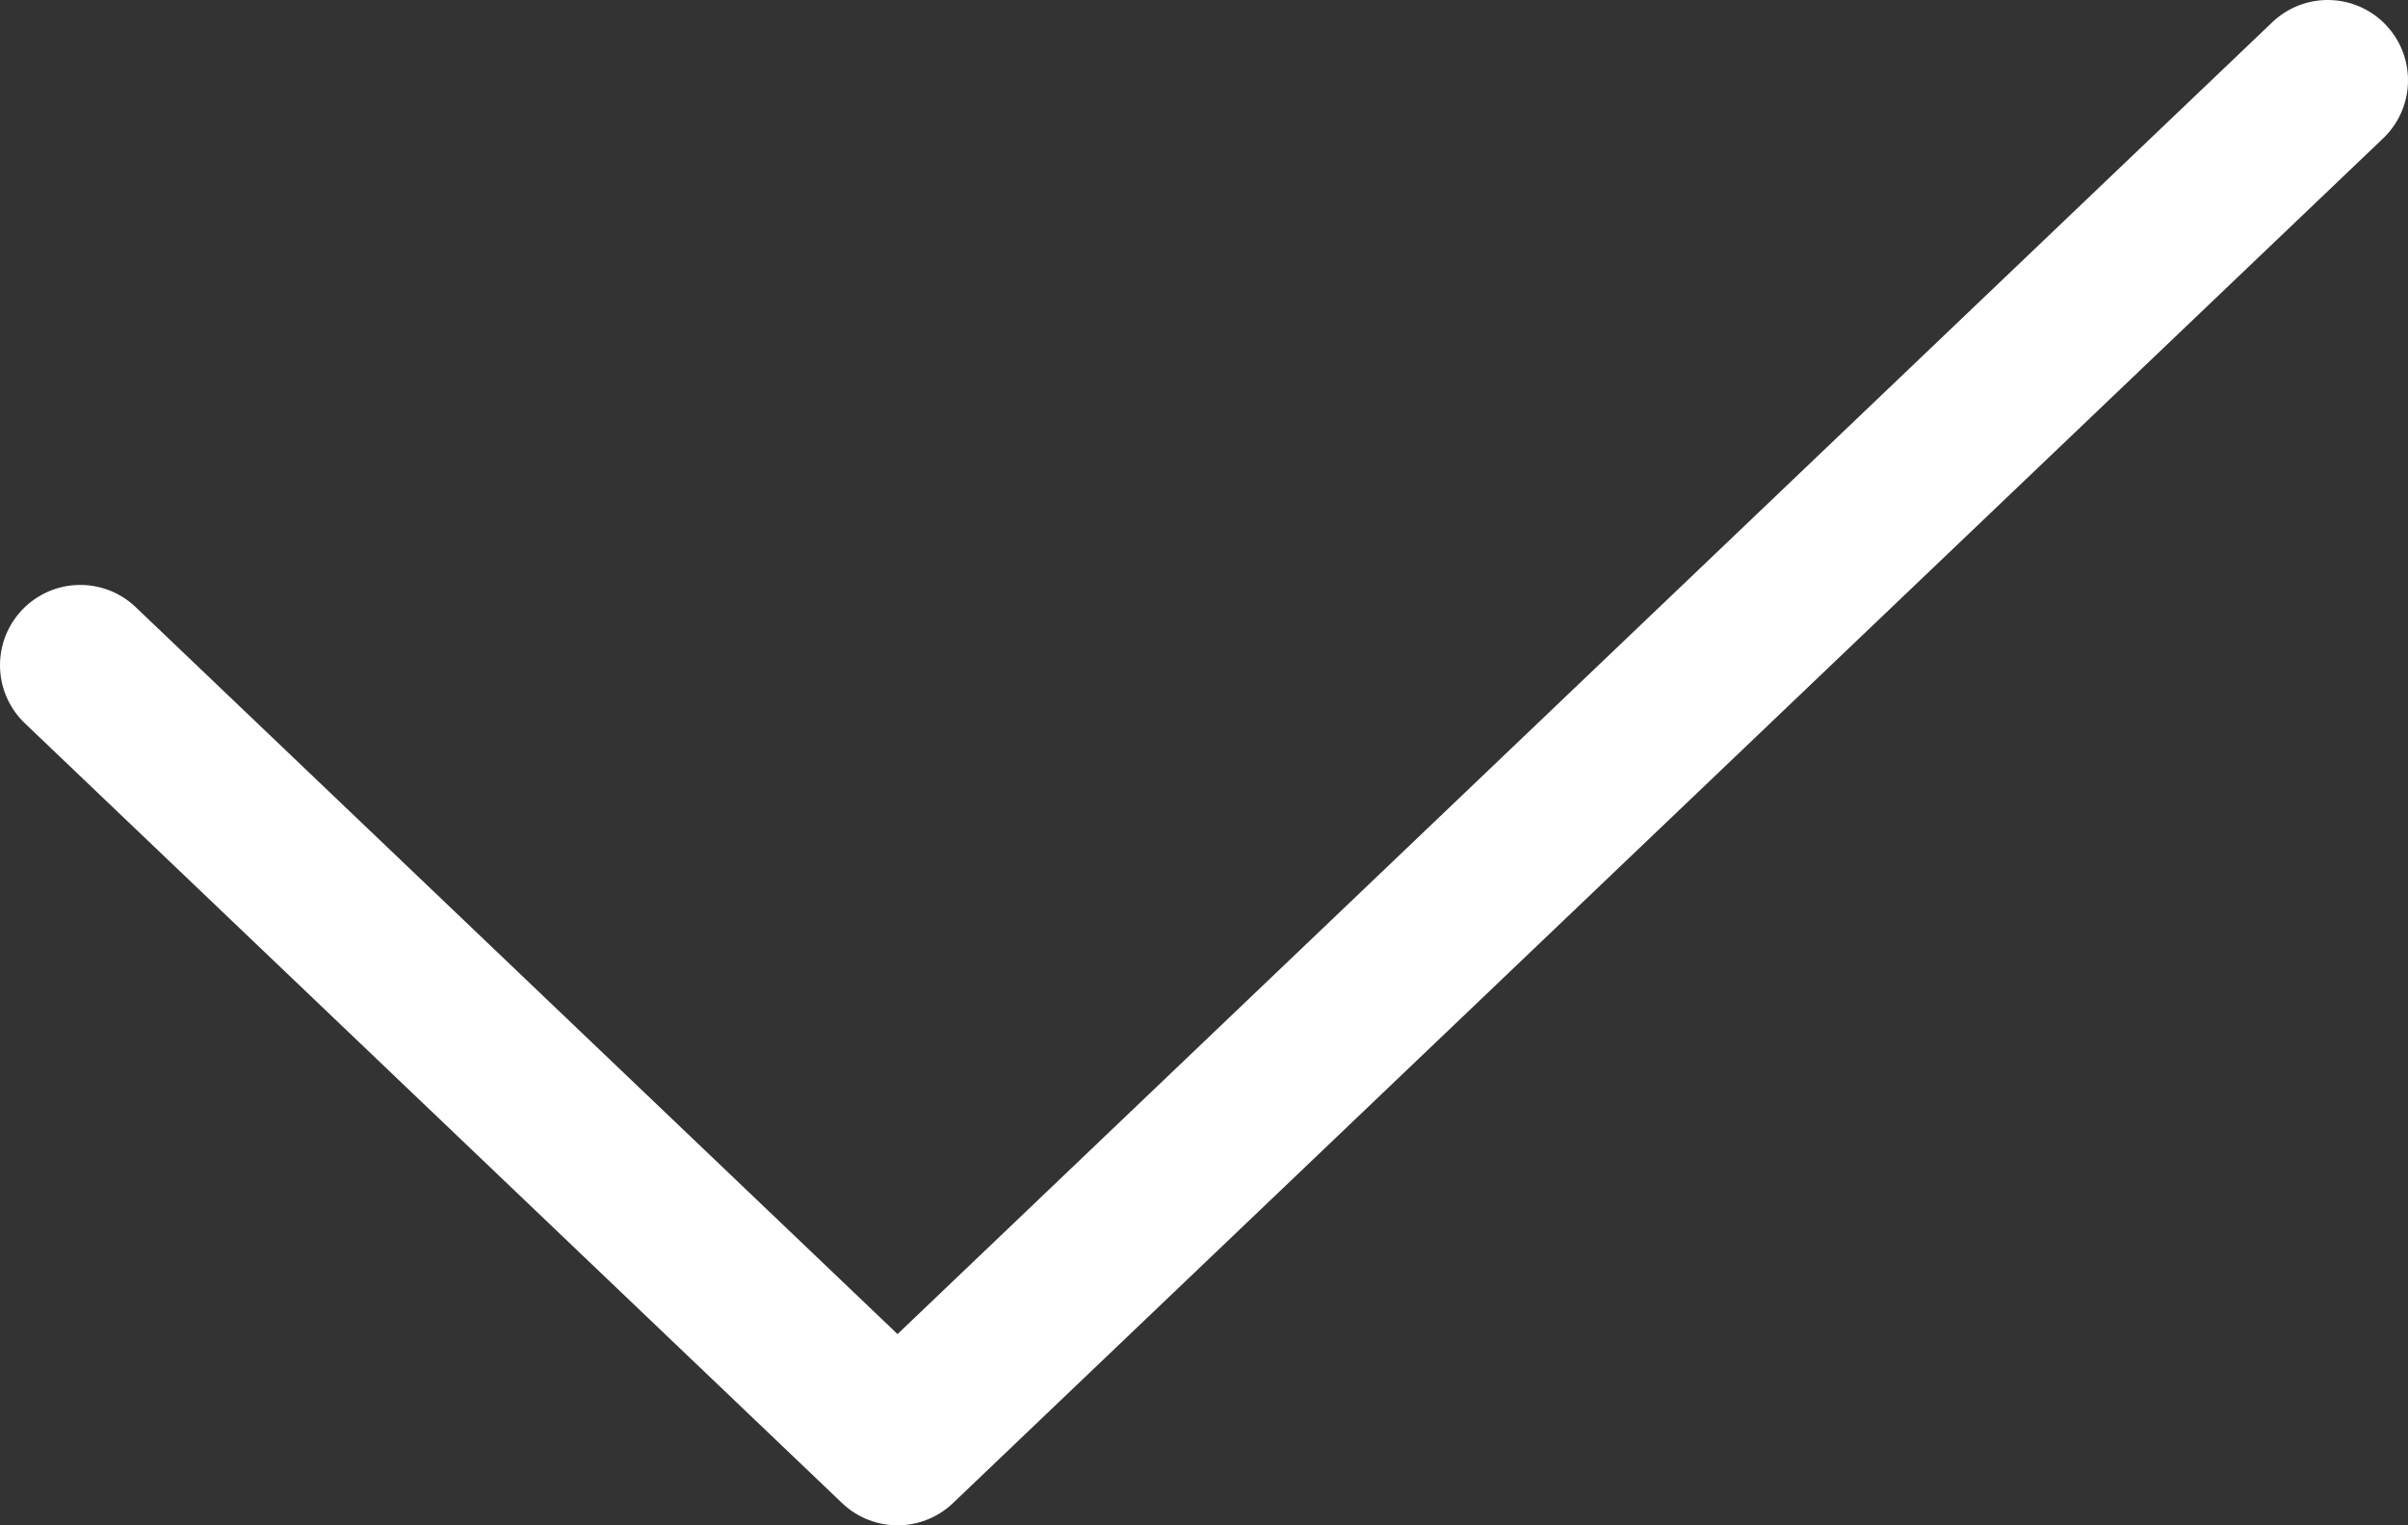 <svg width="30" height="19" viewBox="0 0 30 19" fill="none" xmlns="http://www.w3.org/2000/svg">
<rect x="0" y="0" width="30" height="19" fill="#333333" stroke="none"/>
<path d="M1 8.286L11.182 18L29 1" stroke="white" stroke-width="2" stroke-linecap="round" stroke-linejoin="round"/>
</svg>
